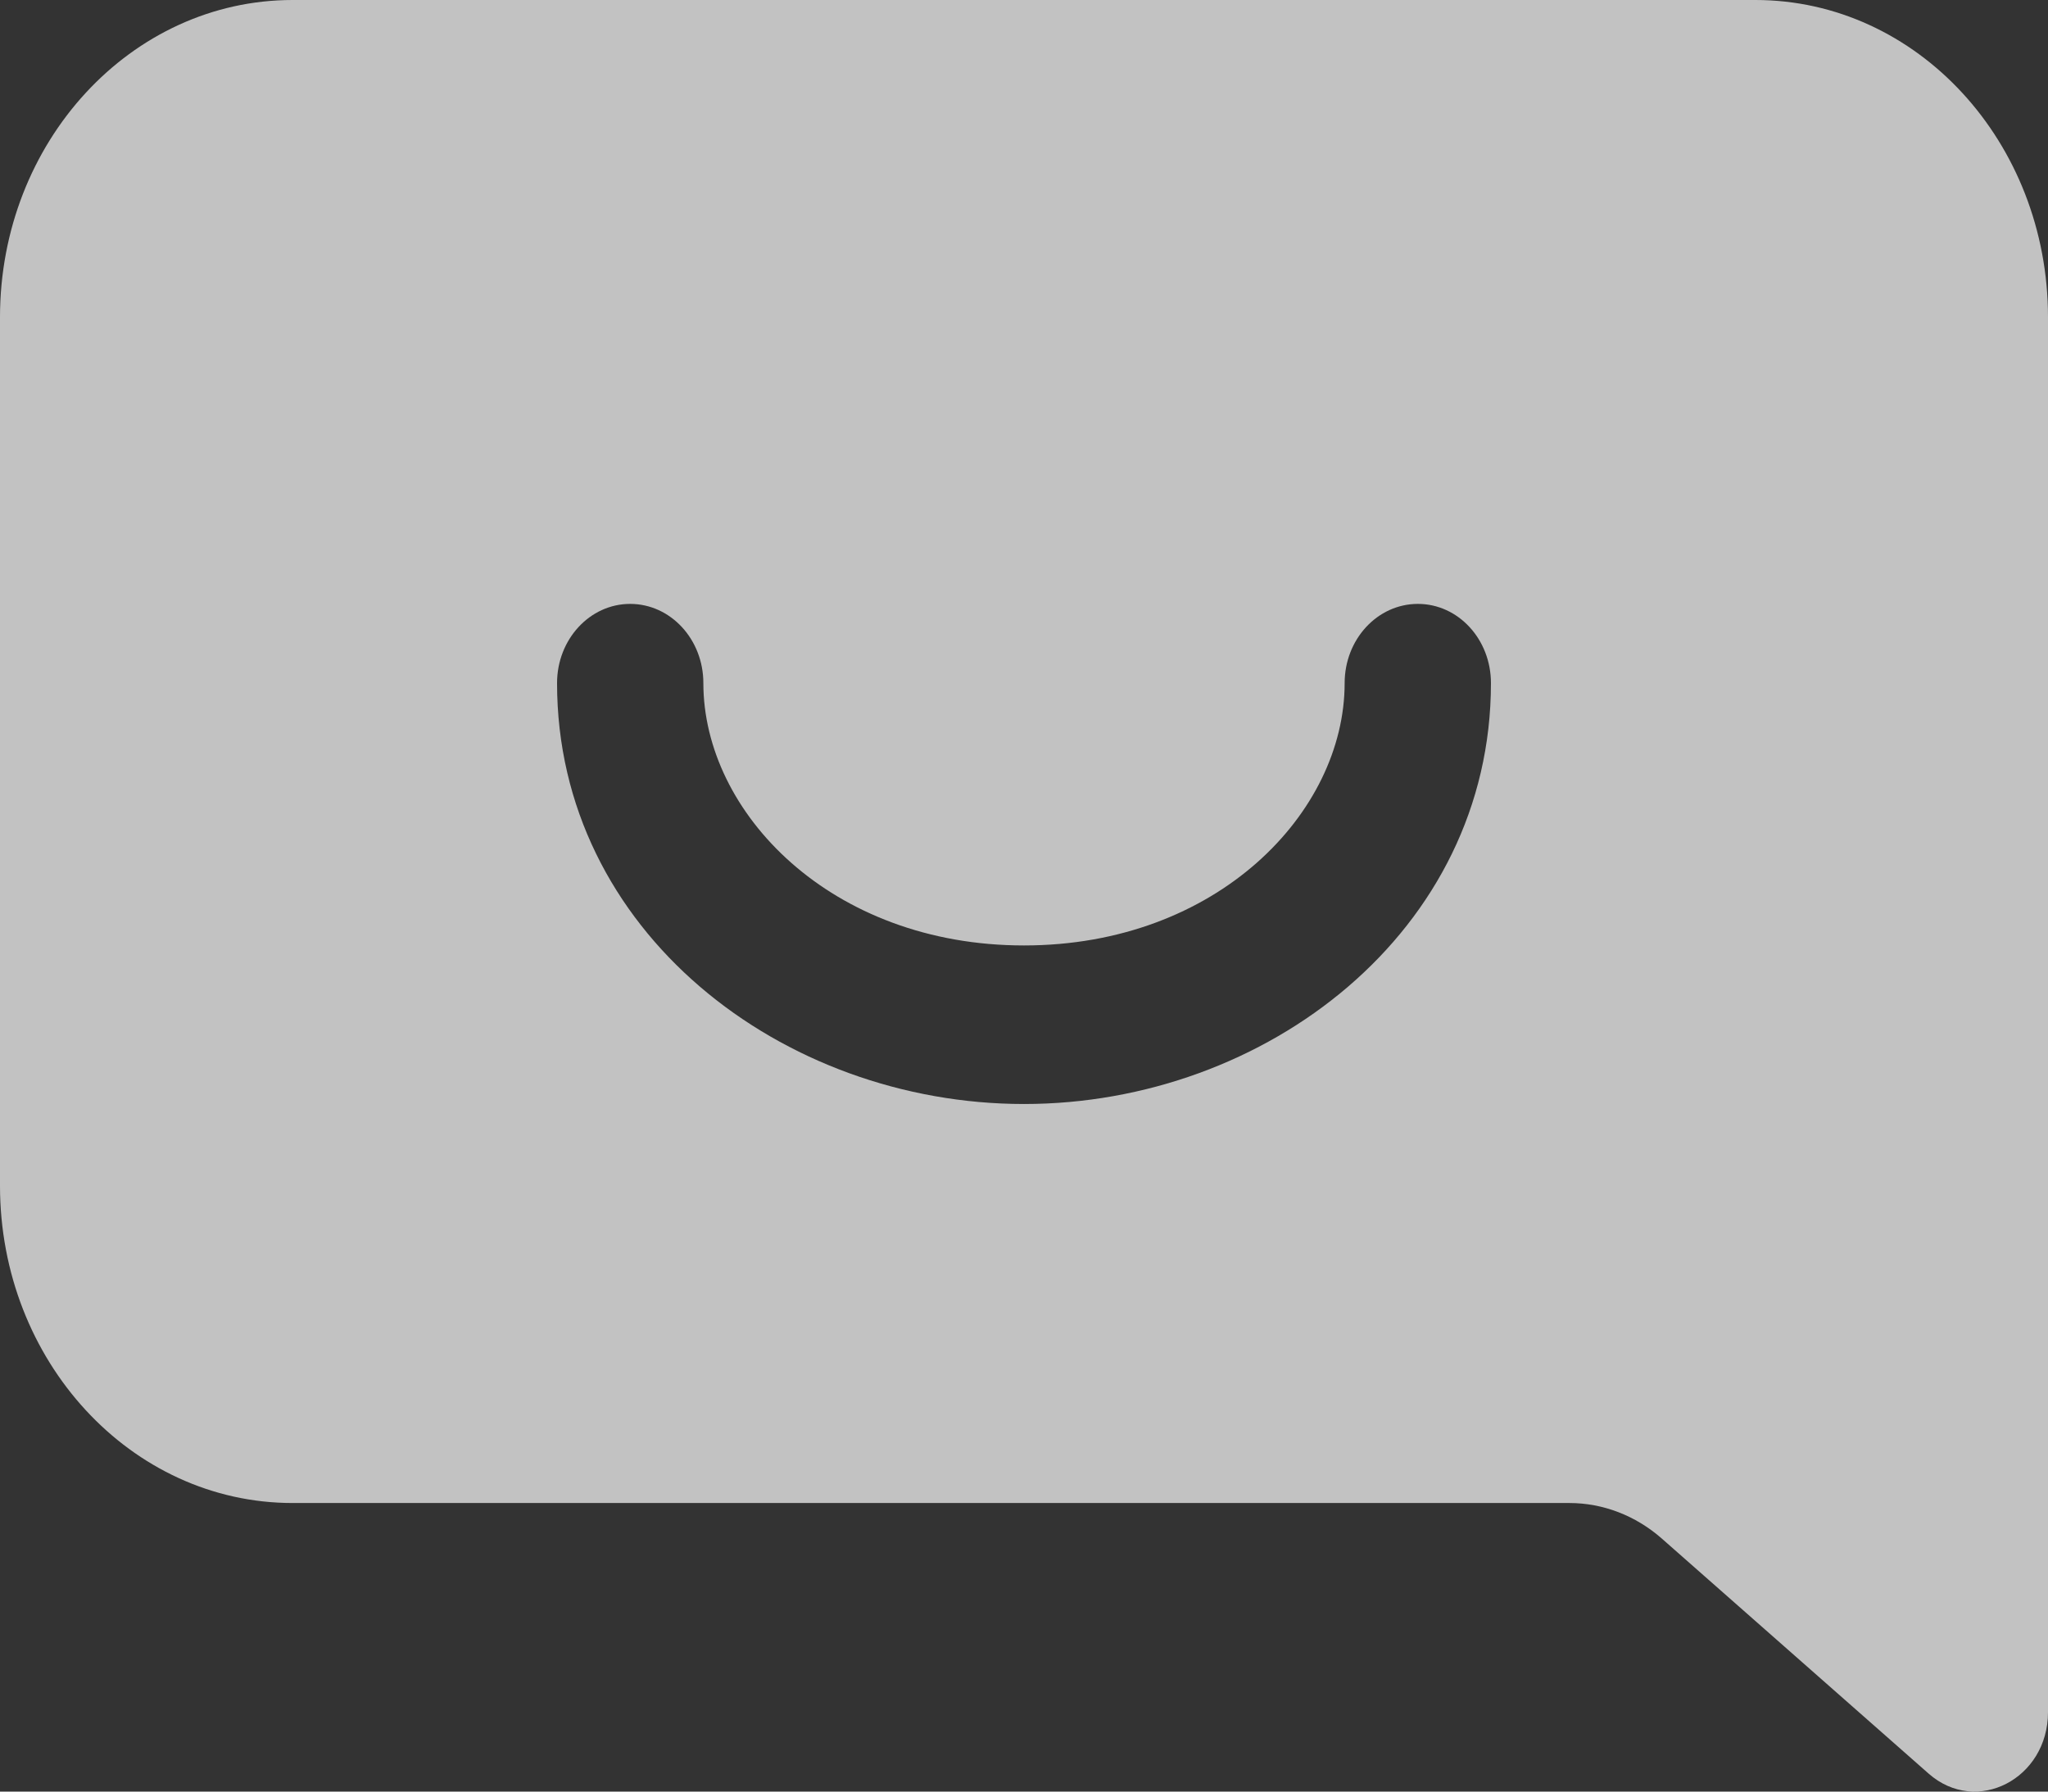 <svg width="16" height="14" viewBox="0 0 16 14" fill="none" xmlns="http://www.w3.org/2000/svg">
<rect x="0" y="0" width="16" height="14" fill="#333333" stroke="none"/>
<path opacity="0.7" fill-rule="evenodd" clip-rule="evenodd" d="M2.286 0C1.023 0 0 1.11 0 2.479V9.266C0 10.635 1.023 11.745 2.286 11.745H12.261C12.523 11.745 12.778 11.843 12.982 12.022L15.068 13.86C15.442 14.189 16 13.901 16 13.379V2.479C16 1.11 14.977 0 13.714 0H2.286ZM5.495 5.338C5.495 4.996 5.239 4.719 4.923 4.719C4.608 4.719 4.352 4.996 4.352 5.338C4.352 7.277 6.111 8.627 8 8.627C9.889 8.627 11.648 7.277 11.648 5.338C11.648 4.996 11.393 4.719 11.077 4.719C10.761 4.719 10.505 4.996 10.505 5.338C10.505 6.349 9.509 7.388 8 7.388C6.491 7.388 5.495 6.349 5.495 5.338Z" fill="white"/>
</svg>
